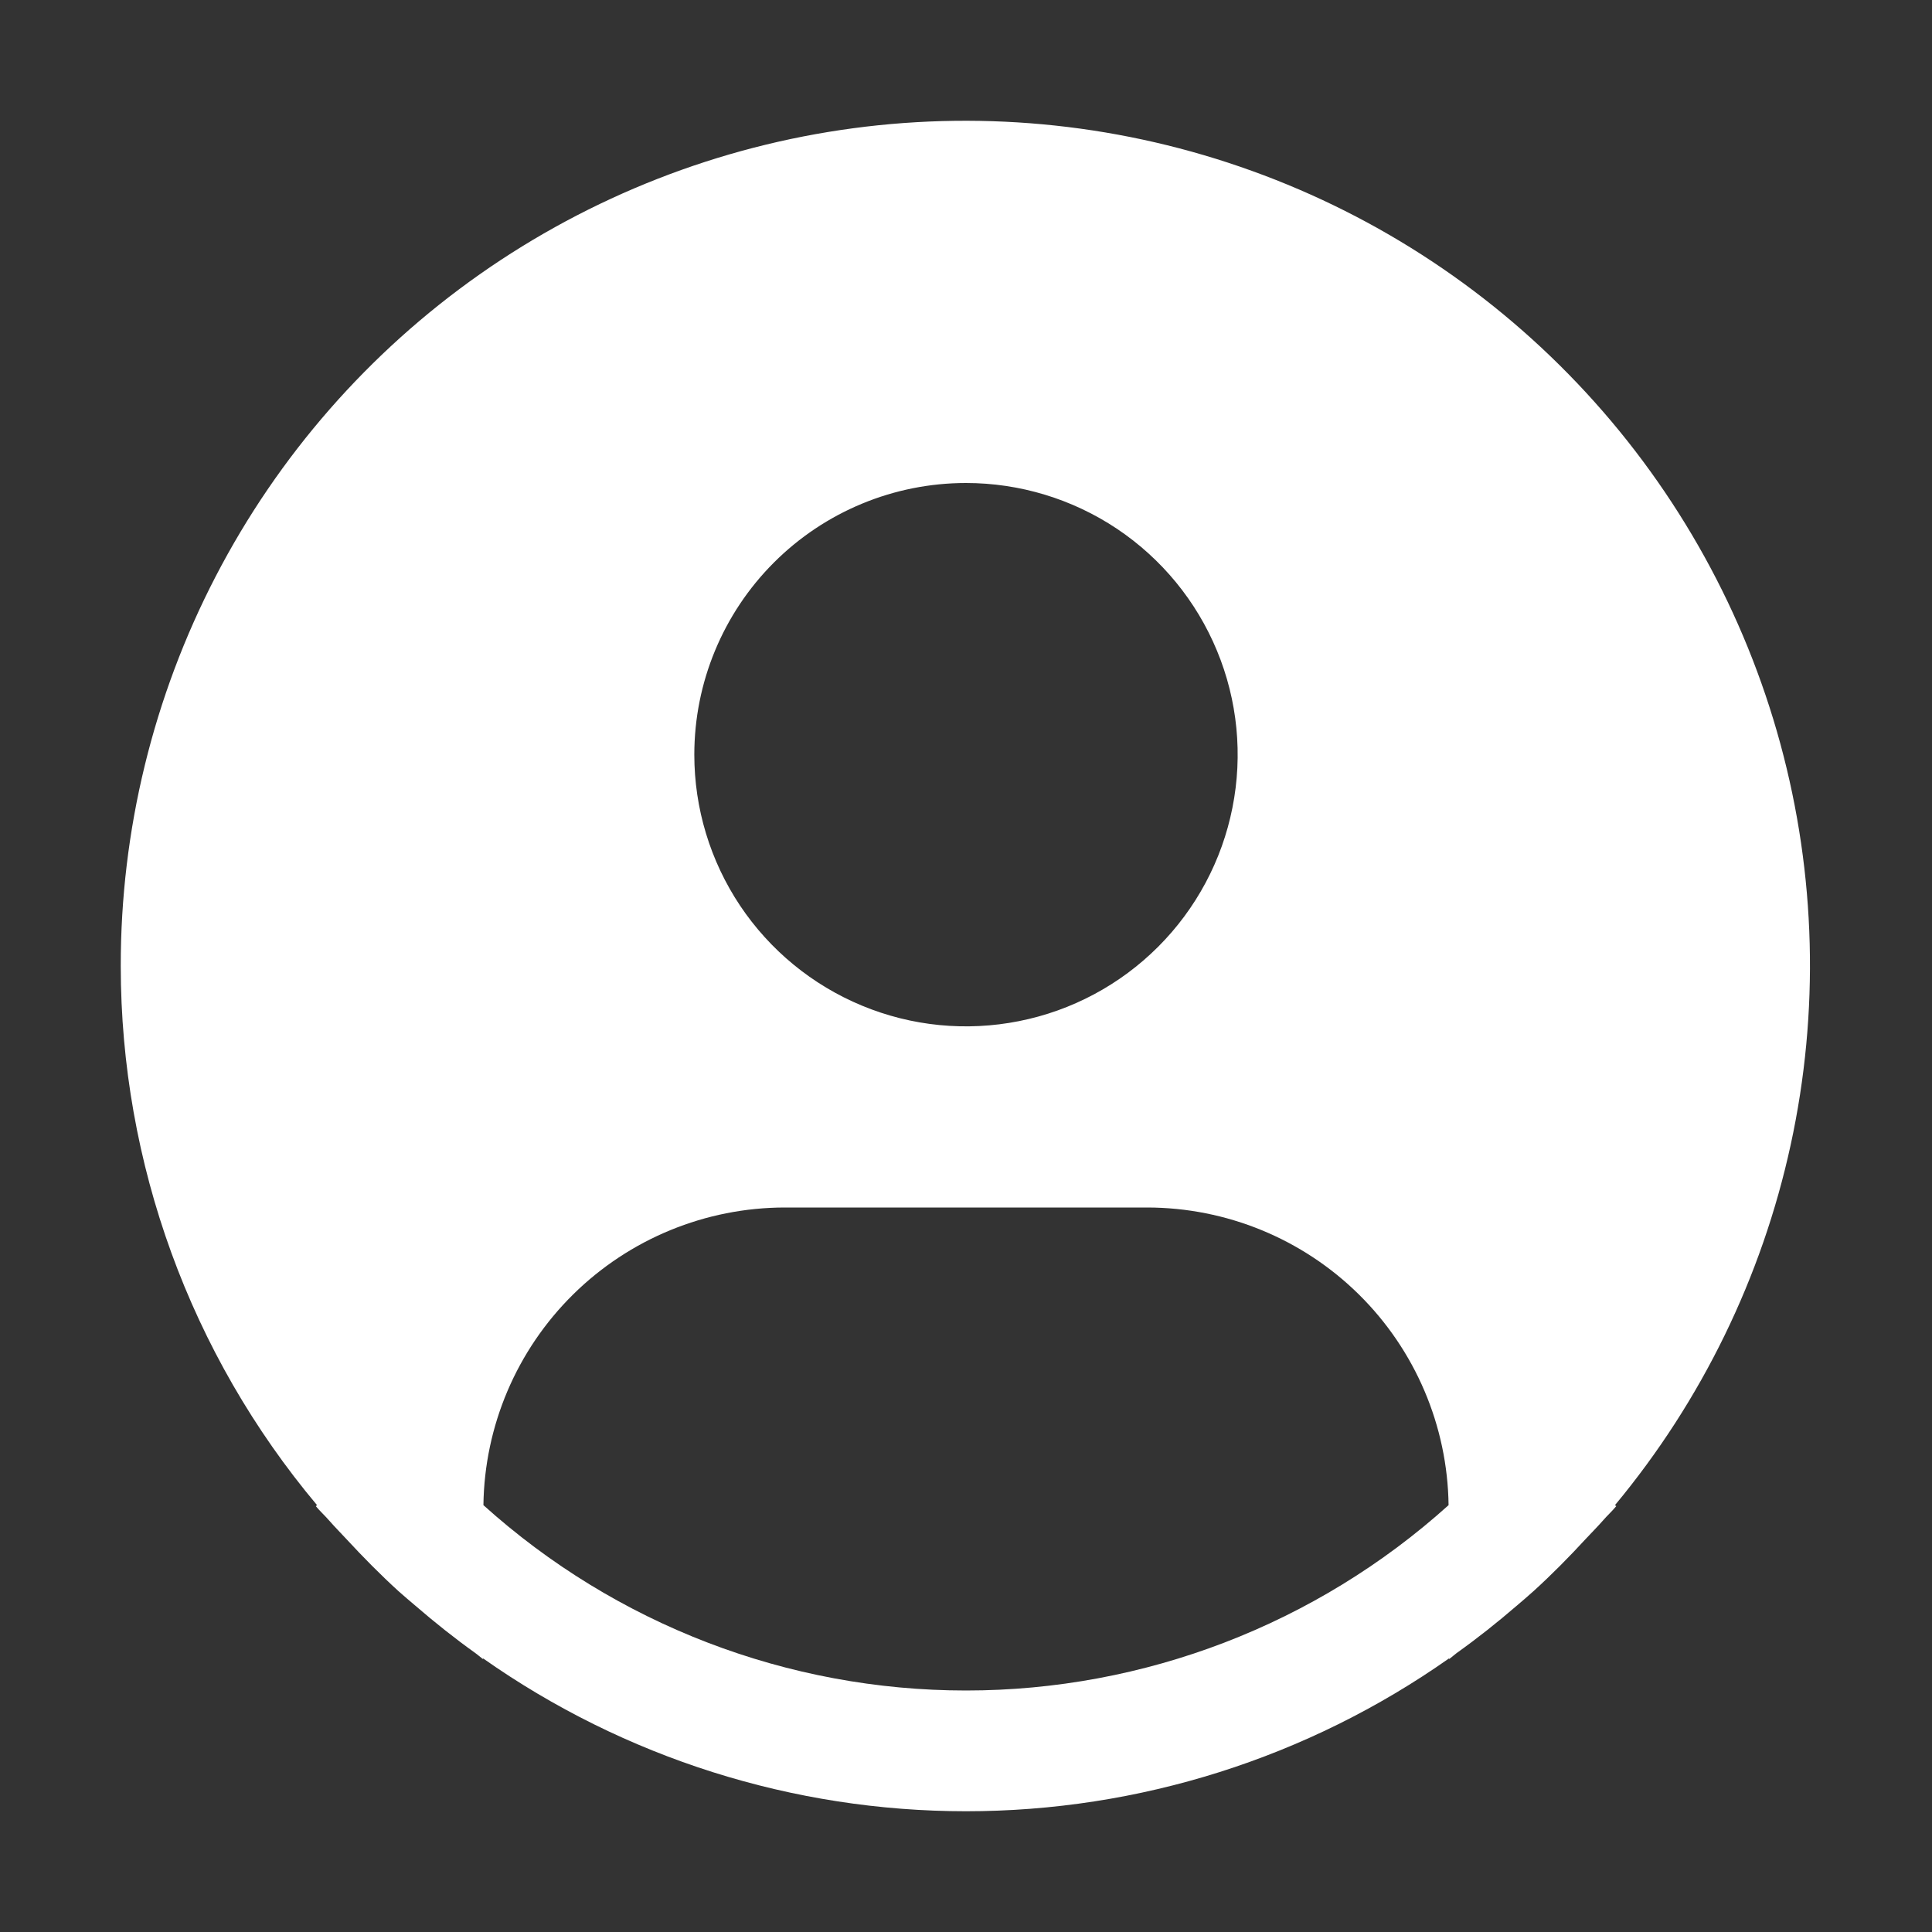 <svg width="32" height="32" viewBox="0 0 32 32" fill="none" xmlns="http://www.w3.org/2000/svg">
<rect x="0" y="0" width="32" height="32" fill="#333333" stroke="none"/>
<g clip-path="url(#clip0_2_173)">
<path d="M26.749 24.93C28.185 23.202 29.183 21.154 29.66 18.959C30.137 16.763 30.078 14.485 29.488 12.318C28.898 10.15 27.795 8.156 26.272 6.505C24.749 4.853 22.851 3.593 20.737 2.831C18.624 2.068 16.358 1.826 14.132 2.124C11.905 2.422 9.783 3.253 7.945 4.544C6.107 5.836 4.607 7.552 3.573 9.546C2.538 11.54 1.998 13.754 2 16C2.001 19.266 3.152 22.428 5.251 24.93L5.231 24.947C5.301 25.031 5.381 25.103 5.453 25.186C5.543 25.289 5.64 25.386 5.733 25.487C6.013 25.79 6.301 26.082 6.603 26.357C6.695 26.44 6.79 26.518 6.883 26.598C7.203 26.874 7.532 27.136 7.873 27.38C7.917 27.411 7.957 27.449 8.001 27.48V27.468C10.343 29.116 13.137 30 16.001 30C18.865 30 21.659 29.116 24.001 27.468V27.48C24.045 27.449 24.084 27.411 24.128 27.379C24.47 27.135 24.799 26.874 25.119 26.598C25.212 26.518 25.307 26.439 25.398 26.356C25.701 26.081 25.988 25.79 26.268 25.486C26.362 25.386 26.458 25.289 26.549 25.186C26.62 25.103 26.701 25.031 26.771 24.946L26.749 24.93ZM16 8C16.89 8 17.76 8.264 18.5 8.758C19.24 9.253 19.817 9.956 20.157 10.778C20.498 11.6 20.587 12.505 20.413 13.378C20.24 14.251 19.811 15.053 19.182 15.682C18.553 16.311 17.751 16.74 16.878 16.913C16.005 17.087 15.1 16.998 14.278 16.657C13.456 16.317 12.753 15.74 12.258 15C11.764 14.26 11.5 13.39 11.5 12.5C11.5 11.306 11.974 10.162 12.818 9.318C13.662 8.474 14.806 8 16 8ZM8.007 24.93C8.024 23.617 8.558 22.363 9.492 21.441C10.427 20.518 11.687 20.001 13 20H19C20.313 20.001 21.573 20.518 22.508 21.441C23.442 22.363 23.976 23.617 23.993 24.93C21.8 26.906 18.952 28 16 28C13.048 28 10.2 26.906 8.007 24.93Z" fill="white"/>
</g>
<defs>
<clipPath id="clip0_2_173">
<rect width="32" height="32" fill="white"/>
</clipPath>
</defs>
</svg>
